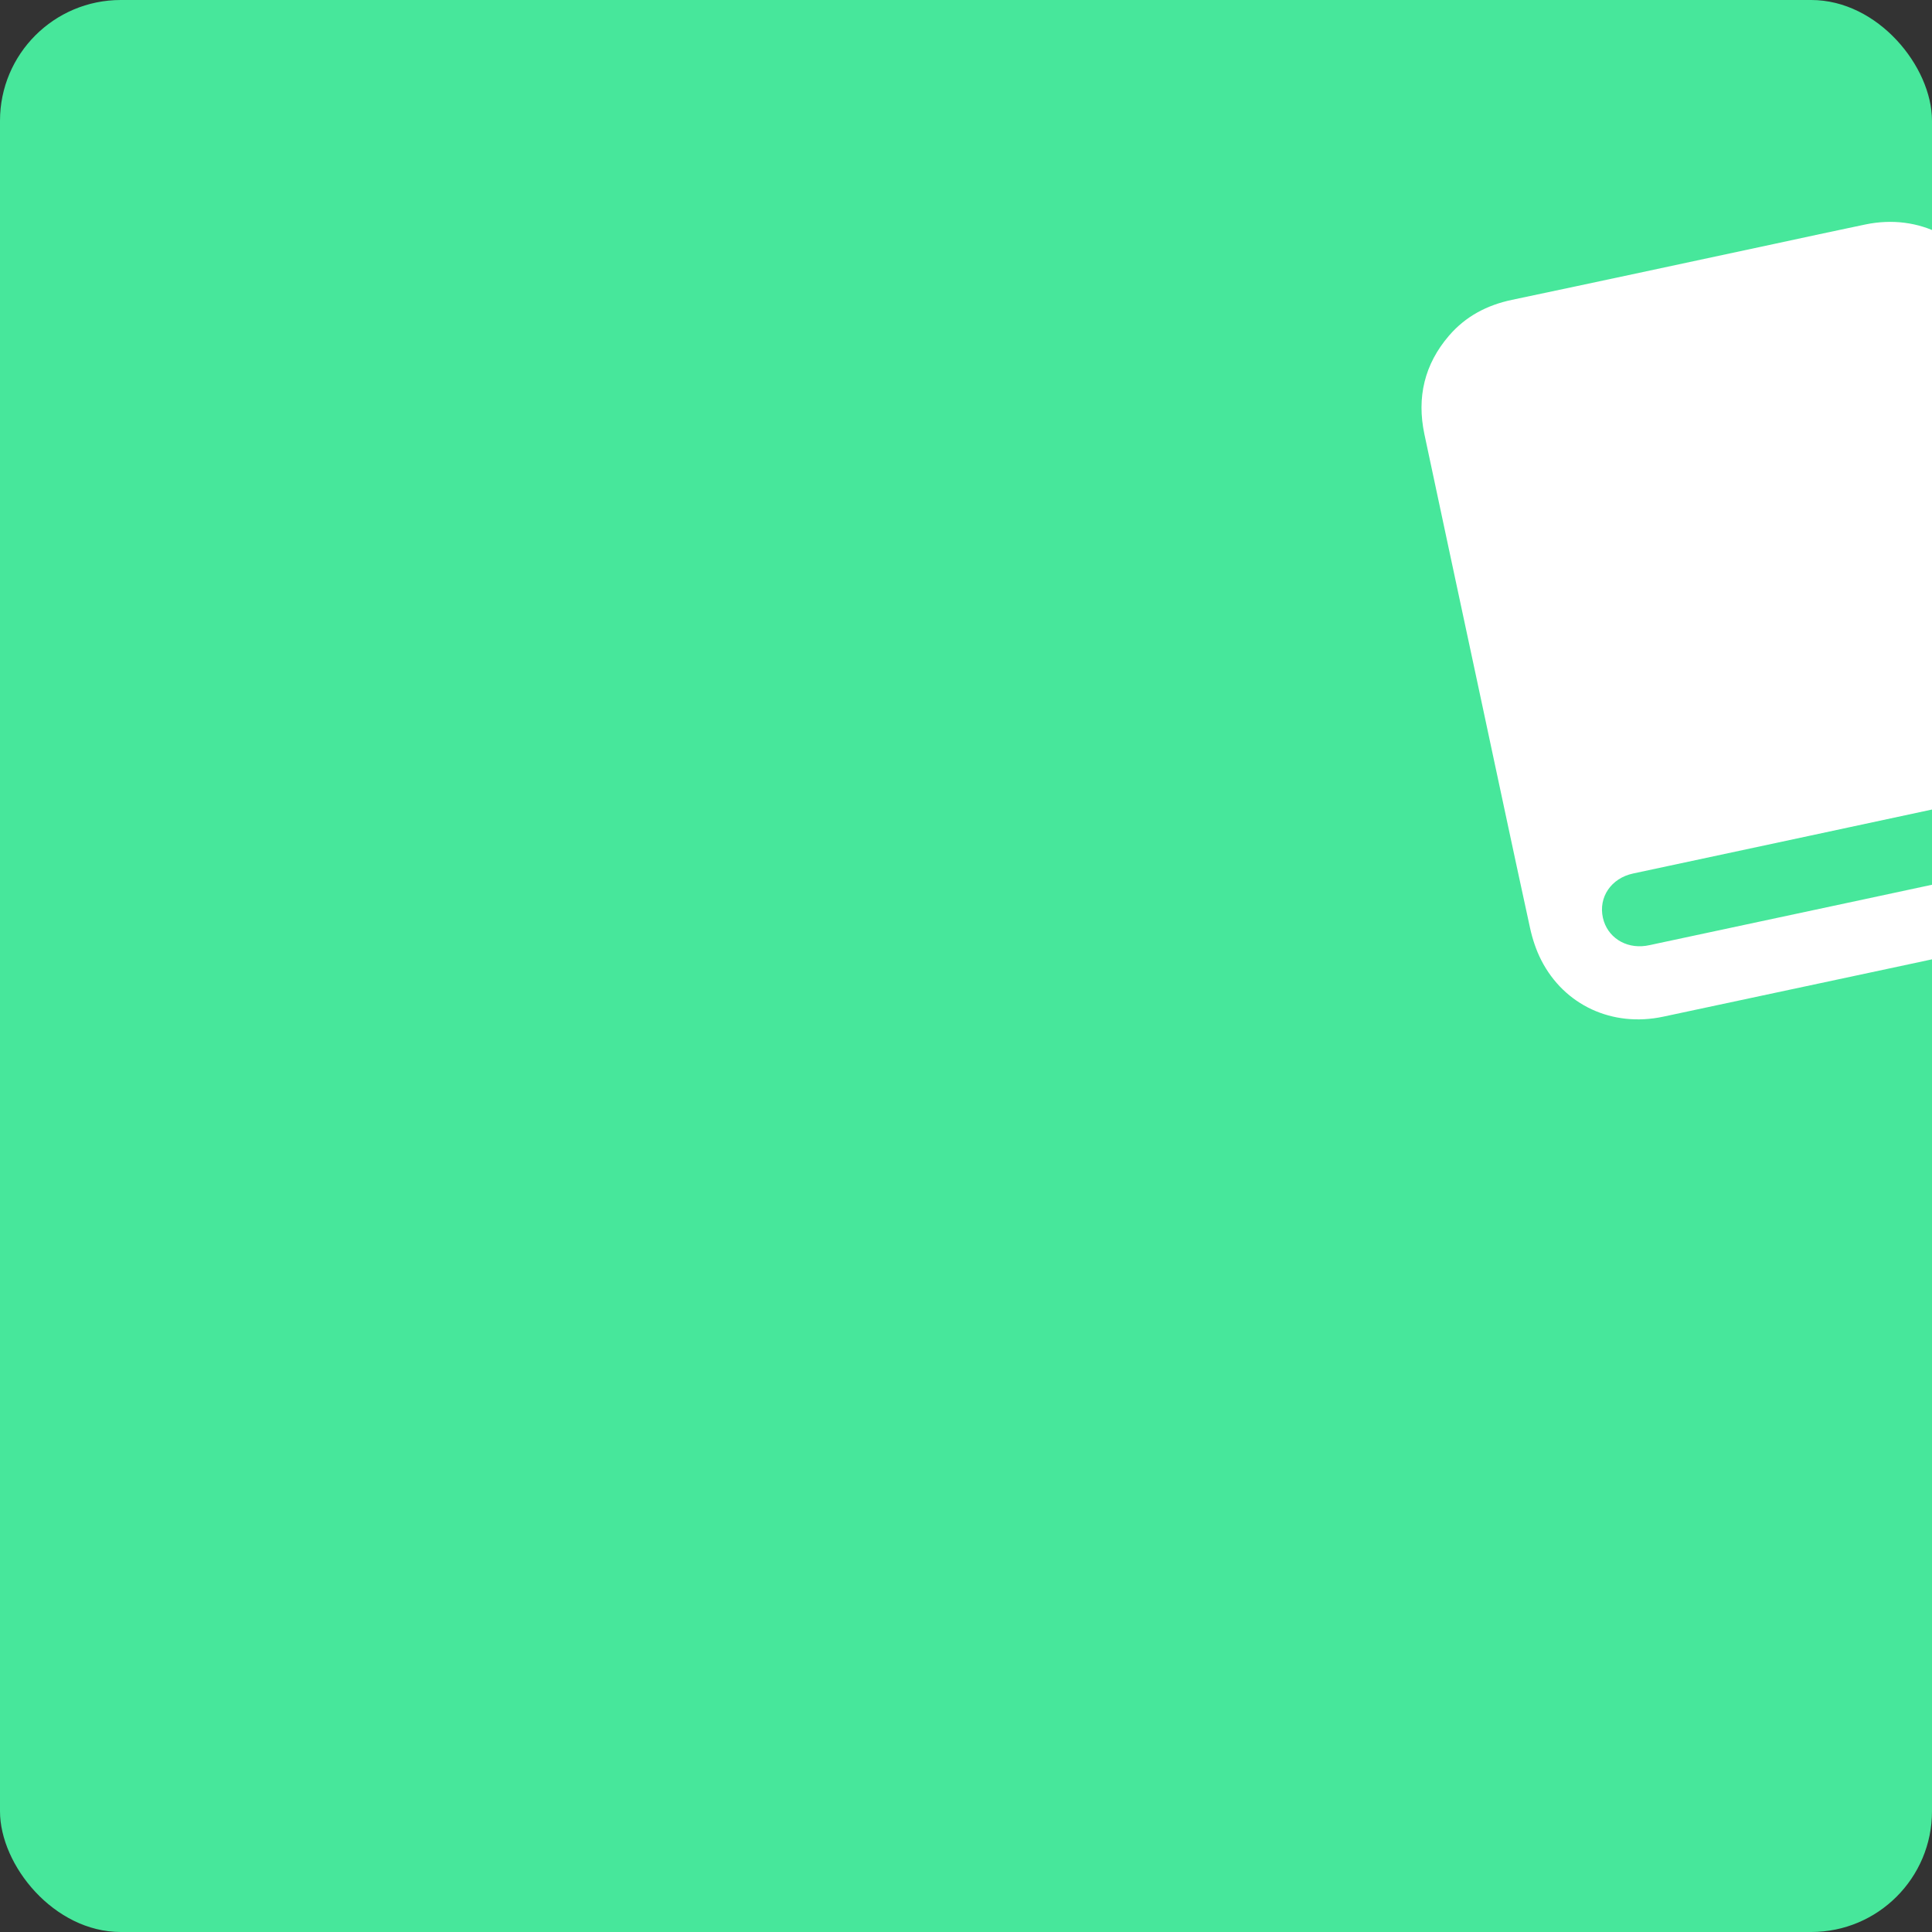 <svg width="160" height="160" viewBox="0 0 160 160" fill="none" xmlns="http://www.w3.org/2000/svg">
<rect x="0" y="0" width="160" height="160" fill="#333333" stroke="none"/>
<g clip-path="url(#clip0_1161_3869)">
<rect width="160" height="160" rx="10" fill="#47E79B"/>
<g clip-path="url(#clip1_1161_3869)">
<path d="M122.328 56.403C120.871 49.585 119.406 42.771 117.961 35.951C117.32 32.911 117.963 30.165 120.004 27.794C121.379 26.197 123.14 25.27 125.206 24.834C132.445 23.311 139.675 21.751 146.908 20.206C149.436 19.665 151.959 19.112 154.49 18.588C158.942 17.666 163.055 19.781 164.887 23.933C165.134 24.492 165.32 25.091 165.448 25.69C167.556 35.496 169.665 45.3 171.736 55.114C172.647 59.431 170.579 63.531 166.614 65.395C165.978 65.694 165.286 65.906 164.598 66.056C154.818 68.161 145.033 70.246 135.25 72.339C133.429 72.728 132.366 74.299 132.745 76.005C133.099 77.593 134.588 78.572 136.297 78.329C136.554 78.292 136.808 78.229 137.062 78.175C148.56 75.718 160.062 73.266 171.557 70.795C172.75 70.54 173.817 70.624 174.712 71.523C175.529 72.345 175.807 73.332 175.504 74.452C175.201 75.572 174.473 76.287 173.345 76.586C173.207 76.621 173.068 76.654 172.929 76.684C161.197 79.191 149.469 81.705 137.734 84.198C133.53 85.091 129.551 83.251 127.641 79.52C127.215 78.687 126.913 77.767 126.712 76.851C125.227 70.039 123.785 63.221 122.328 56.403Z" fill="white"/>
</g>
</g>
<defs>
<clipPath id="clip0_1161_3869">
<rect width="160" height="160" rx="10" fill="white"/>
</clipPath>
<clipPath id="clip1_1161_3869">
<rect width="48.603" height="60.68" fill="white" transform="translate(116 26.801) rotate(-12.062)"/>
</clipPath>
</defs>
</svg>
